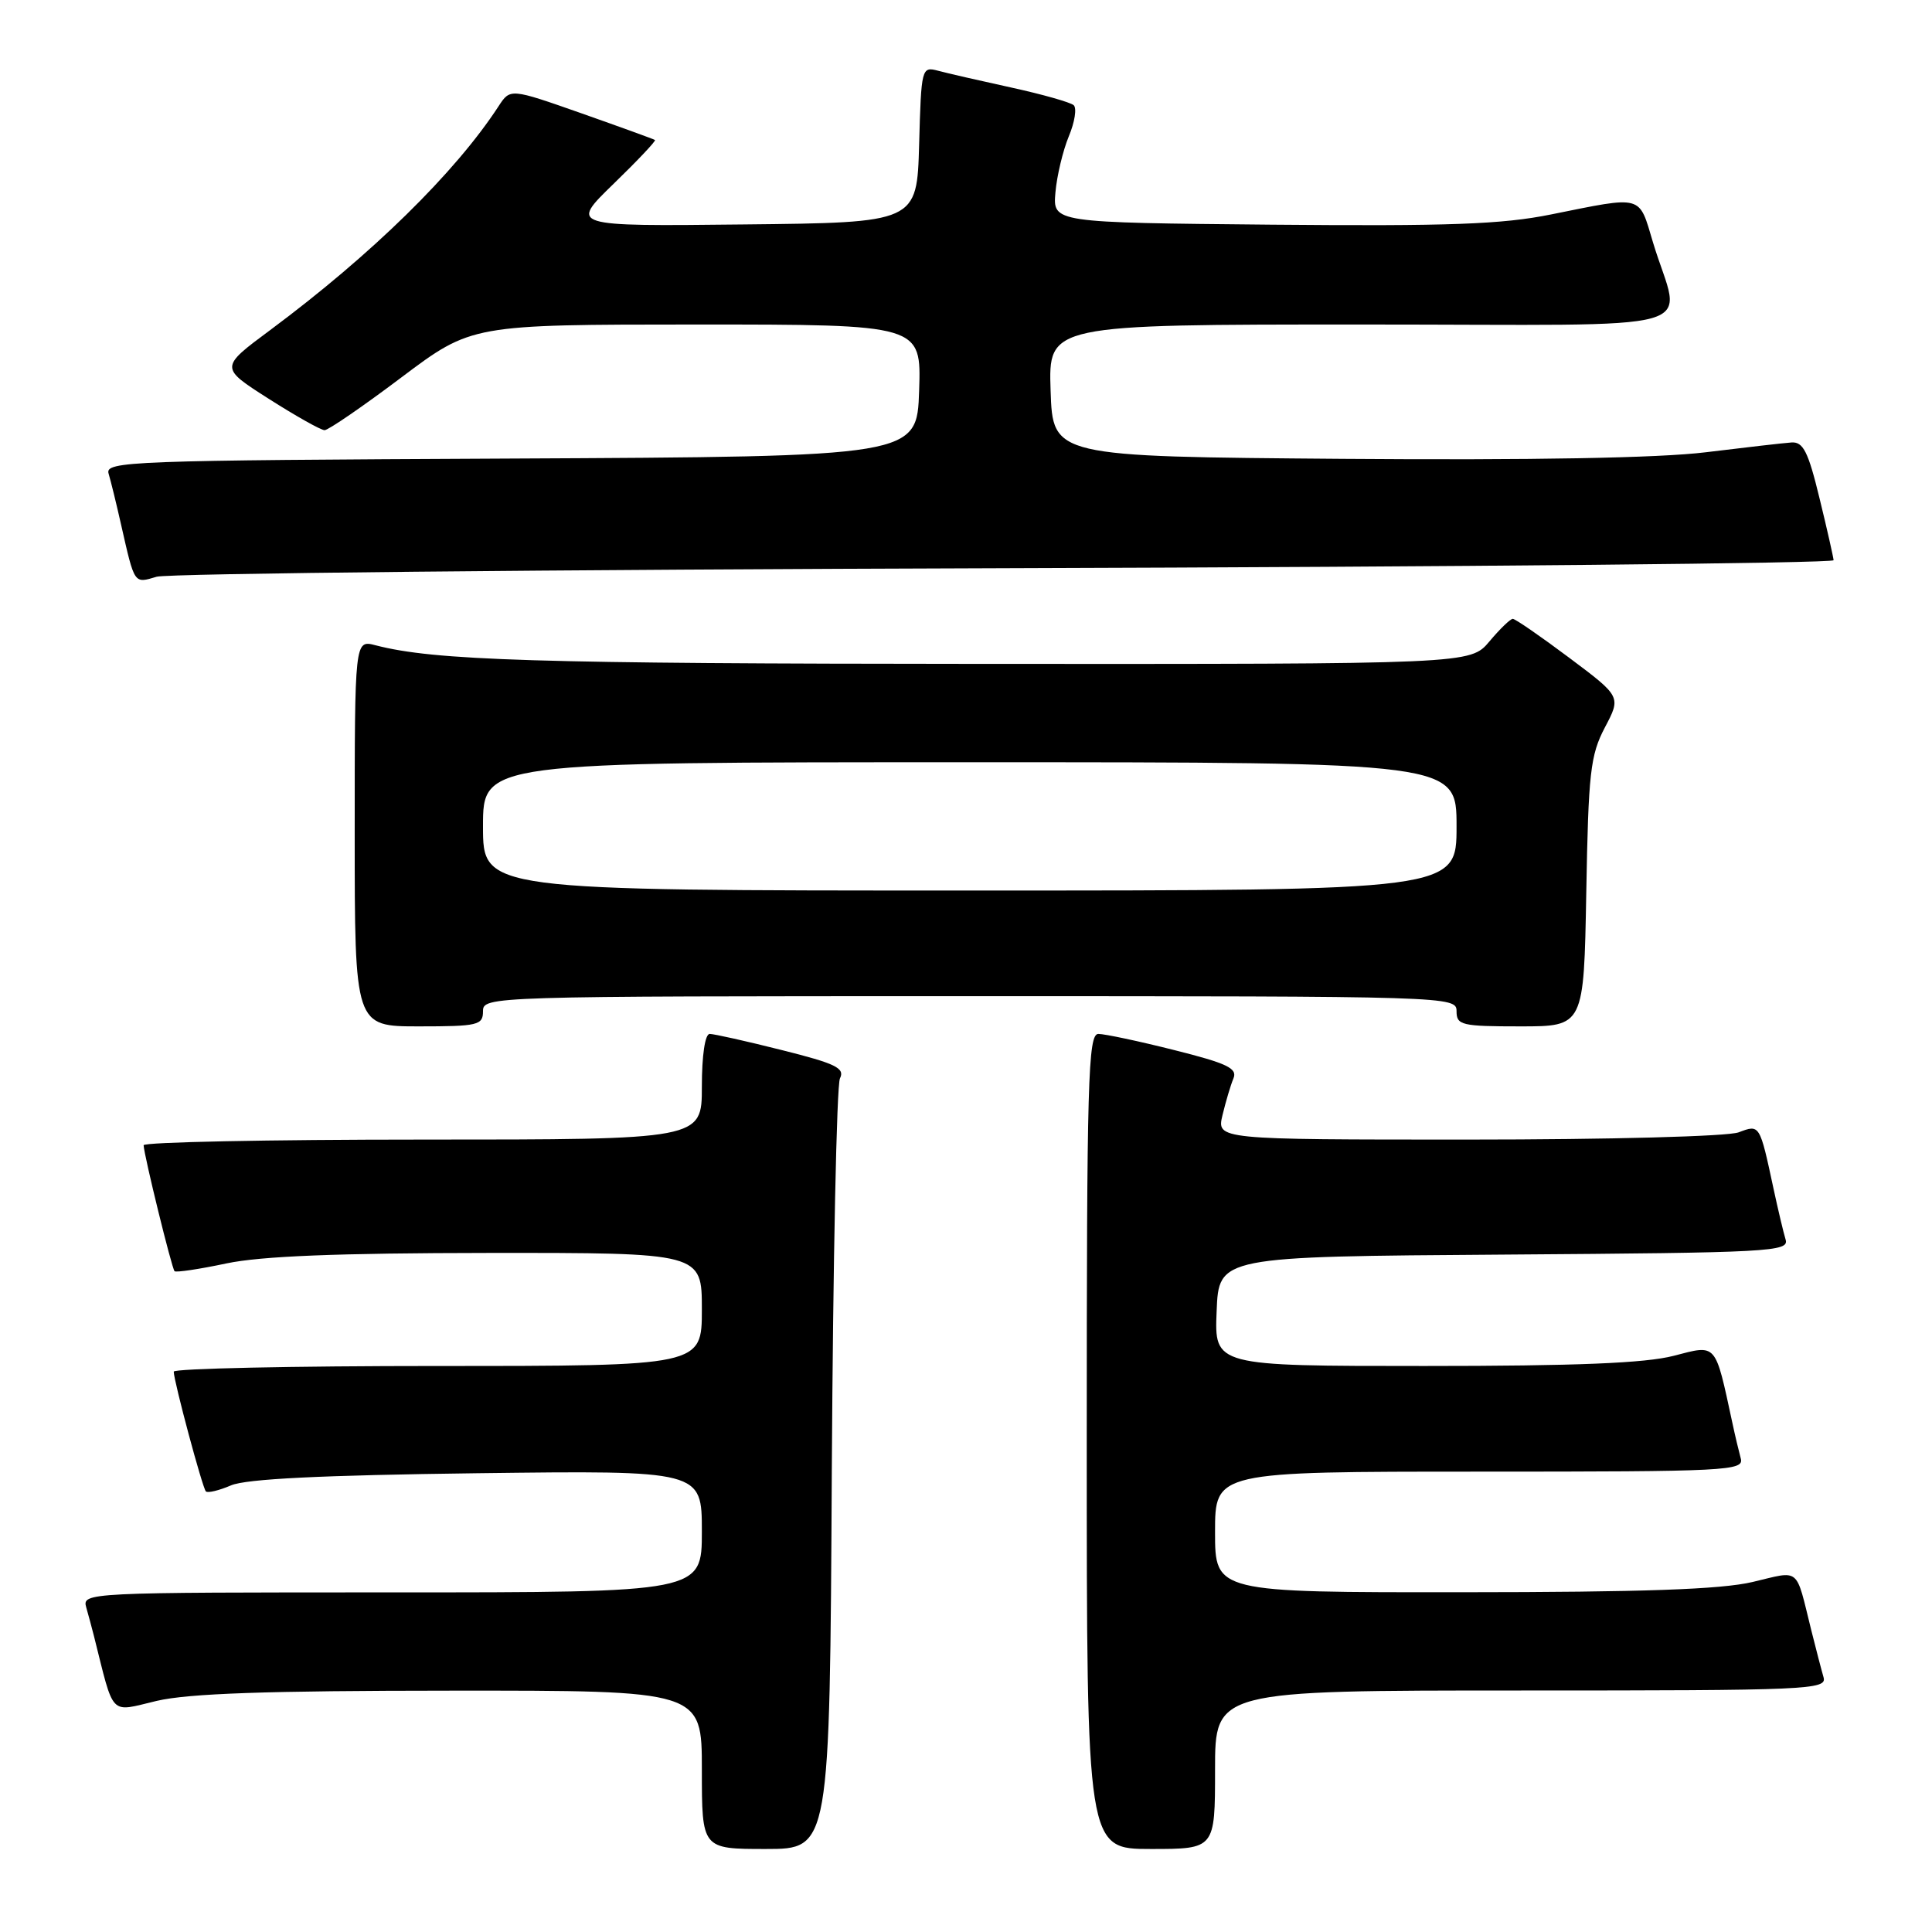<?xml version="1.0" encoding="UTF-8" standalone="no"?>
<!DOCTYPE svg PUBLIC "-//W3C//DTD SVG 1.1//EN" "http://www.w3.org/Graphics/SVG/1.1/DTD/svg11.dtd" >
<svg xmlns="http://www.w3.org/2000/svg" xmlns:xlink="http://www.w3.org/1999/xlink" version="1.1" viewBox="0 0 256 256">
 <g >
 <path fill="currentColor"
d=" M 110.22 194.75 C 110.38 167.11 110.86 143.77 111.30 142.89 C 111.98 141.53 110.74 140.93 103.59 139.14 C 98.91 137.96 94.61 137.00 94.04 137.00 C 93.42 137.00 93.00 139.84 93.00 144.00 C 93.00 151.00 93.00 151.00 56.00 151.00 C 35.65 151.00 19.02 151.34 19.03 151.75 C 19.10 153.16 22.77 168.10 23.13 168.44 C 23.34 168.63 26.42 168.17 30.00 167.41 C 34.61 166.44 44.69 166.04 64.75 166.02 C 93.00 166.00 93.00 166.00 93.00 173.50 C 93.00 181.00 93.00 181.00 58.00 181.00 C 38.75 181.00 23.01 181.34 23.02 181.75 C 23.05 183.09 26.83 197.17 27.28 197.62 C 27.53 197.86 29.02 197.50 30.61 196.82 C 32.62 195.96 42.59 195.47 63.25 195.21 C 93.00 194.84 93.00 194.84 93.00 202.92 C 93.00 211.00 93.00 211.00 51.93 211.00 C 11.34 211.00 10.87 211.02 11.43 213.00 C 11.74 214.10 12.20 215.79 12.44 216.75 C 15.18 227.65 14.43 226.87 20.75 225.38 C 24.97 224.39 35.35 224.03 59.75 224.02 C 93.00 224.00 93.00 224.00 93.00 234.50 C 93.00 245.00 93.00 245.00 101.47 245.00 C 109.95 245.00 109.95 245.00 110.22 194.75 Z  M 161.00 234.50 C 161.00 224.00 161.00 224.00 201.57 224.00 C 239.73 224.00 242.10 223.90 241.63 222.25 C 241.35 221.29 240.62 218.47 240.00 216.00 C 237.89 207.50 238.63 208.11 232.23 209.62 C 228.04 210.61 217.67 210.97 193.75 210.98 C 161.00 211.00 161.00 211.00 161.00 203.00 C 161.00 195.00 161.00 195.00 196.07 195.00 C 228.98 195.00 231.11 194.89 230.66 193.25 C 230.40 192.29 229.89 190.15 229.54 188.50 C 227.23 177.81 227.53 178.16 221.78 179.65 C 218.00 180.63 208.90 181.00 188.74 181.00 C 160.91 181.00 160.91 181.00 161.21 173.75 C 161.50 166.50 161.50 166.50 199.31 166.24 C 234.69 165.99 237.09 165.86 236.60 164.24 C 236.31 163.28 235.59 160.25 235.00 157.50 C 233.16 148.93 233.19 148.98 230.38 150.04 C 228.97 150.58 213.29 151.00 194.54 151.00 C 161.21 151.00 161.21 151.00 161.99 147.75 C 162.42 145.96 163.07 143.77 163.44 142.89 C 163.99 141.56 162.61 140.90 155.59 139.14 C 150.91 137.96 146.38 137.00 145.54 137.00 C 144.17 137.00 144.00 143.10 144.00 191.00 C 144.00 245.00 144.00 245.00 152.50 245.00 C 161.00 245.00 161.00 245.00 161.00 234.50 Z  M 64.00 134.00 C 64.00 132.02 64.67 132.00 128.50 132.00 C 192.33 132.00 193.00 132.02 193.00 134.00 C 193.00 135.84 193.67 136.00 201.44 136.00 C 209.87 136.00 209.87 136.00 210.19 118.25 C 210.47 102.37 210.73 100.07 212.65 96.40 C 214.81 92.31 214.81 92.31 207.92 87.15 C 204.14 84.32 200.78 82.00 200.45 82.00 C 200.13 82.00 198.73 83.35 197.35 85.00 C 194.82 88.00 194.82 88.00 130.16 87.97 C 70.90 87.94 57.57 87.53 49.75 85.50 C 47.00 84.78 47.00 84.78 47.00 110.39 C 47.00 136.00 47.00 136.00 55.50 136.00 C 63.33 136.00 64.00 135.84 64.00 134.00 Z  M 133.25 75.29 C 193.61 75.11 242.98 74.64 242.96 74.23 C 242.93 73.83 242.10 70.12 241.09 66.00 C 239.60 59.85 238.93 58.52 237.38 58.63 C 236.35 58.70 231.22 59.29 226.00 59.93 C 219.83 60.69 203.02 60.99 178.00 60.80 C 139.50 60.50 139.50 60.50 139.21 51.75 C 138.92 43.00 138.92 43.00 180.48 43.00 C 227.68 43.00 222.72 44.40 219.03 32.12 C 217.12 25.74 217.83 25.94 205.50 28.42 C 199.02 29.73 192.00 29.98 168.50 29.77 C 139.50 29.50 139.50 29.50 139.85 25.50 C 140.04 23.30 140.84 19.96 141.62 18.07 C 142.41 16.19 142.70 14.33 142.27 13.94 C 141.85 13.56 138.12 12.50 134.00 11.60 C 129.88 10.70 125.50 9.70 124.29 9.37 C 122.12 8.80 122.07 9.00 121.79 19.14 C 121.50 29.50 121.50 29.50 98.50 29.74 C 75.50 29.99 75.50 29.99 81.29 24.37 C 84.48 21.28 86.95 18.66 86.79 18.55 C 86.63 18.44 82.25 16.85 77.06 15.02 C 67.61 11.70 67.61 11.70 66.06 14.08 C 60.31 22.90 49.24 33.74 35.81 43.73 C 29.11 48.70 29.11 48.70 35.62 52.85 C 39.20 55.13 42.52 57.00 43.01 57.00 C 43.50 57.00 48.09 53.85 53.20 50.00 C 62.50 43.01 62.50 43.01 92.29 43.00 C 122.08 43.00 122.08 43.00 121.79 51.75 C 121.50 60.50 121.50 60.50 67.69 60.76 C 17.07 61.00 13.90 61.12 14.39 62.76 C 14.68 63.72 15.42 66.75 16.04 69.50 C 17.86 77.51 17.73 77.32 20.76 76.42 C 22.27 75.98 72.89 75.47 133.25 75.29 Z  M 64.00 109.50 C 64.00 101.00 64.00 101.00 128.50 101.00 C 193.00 101.00 193.00 101.00 193.00 109.50 C 193.00 118.00 193.00 118.00 128.50 118.00 C 64.00 118.00 64.00 118.00 64.00 109.50 Z "/>
</g>
</svg>